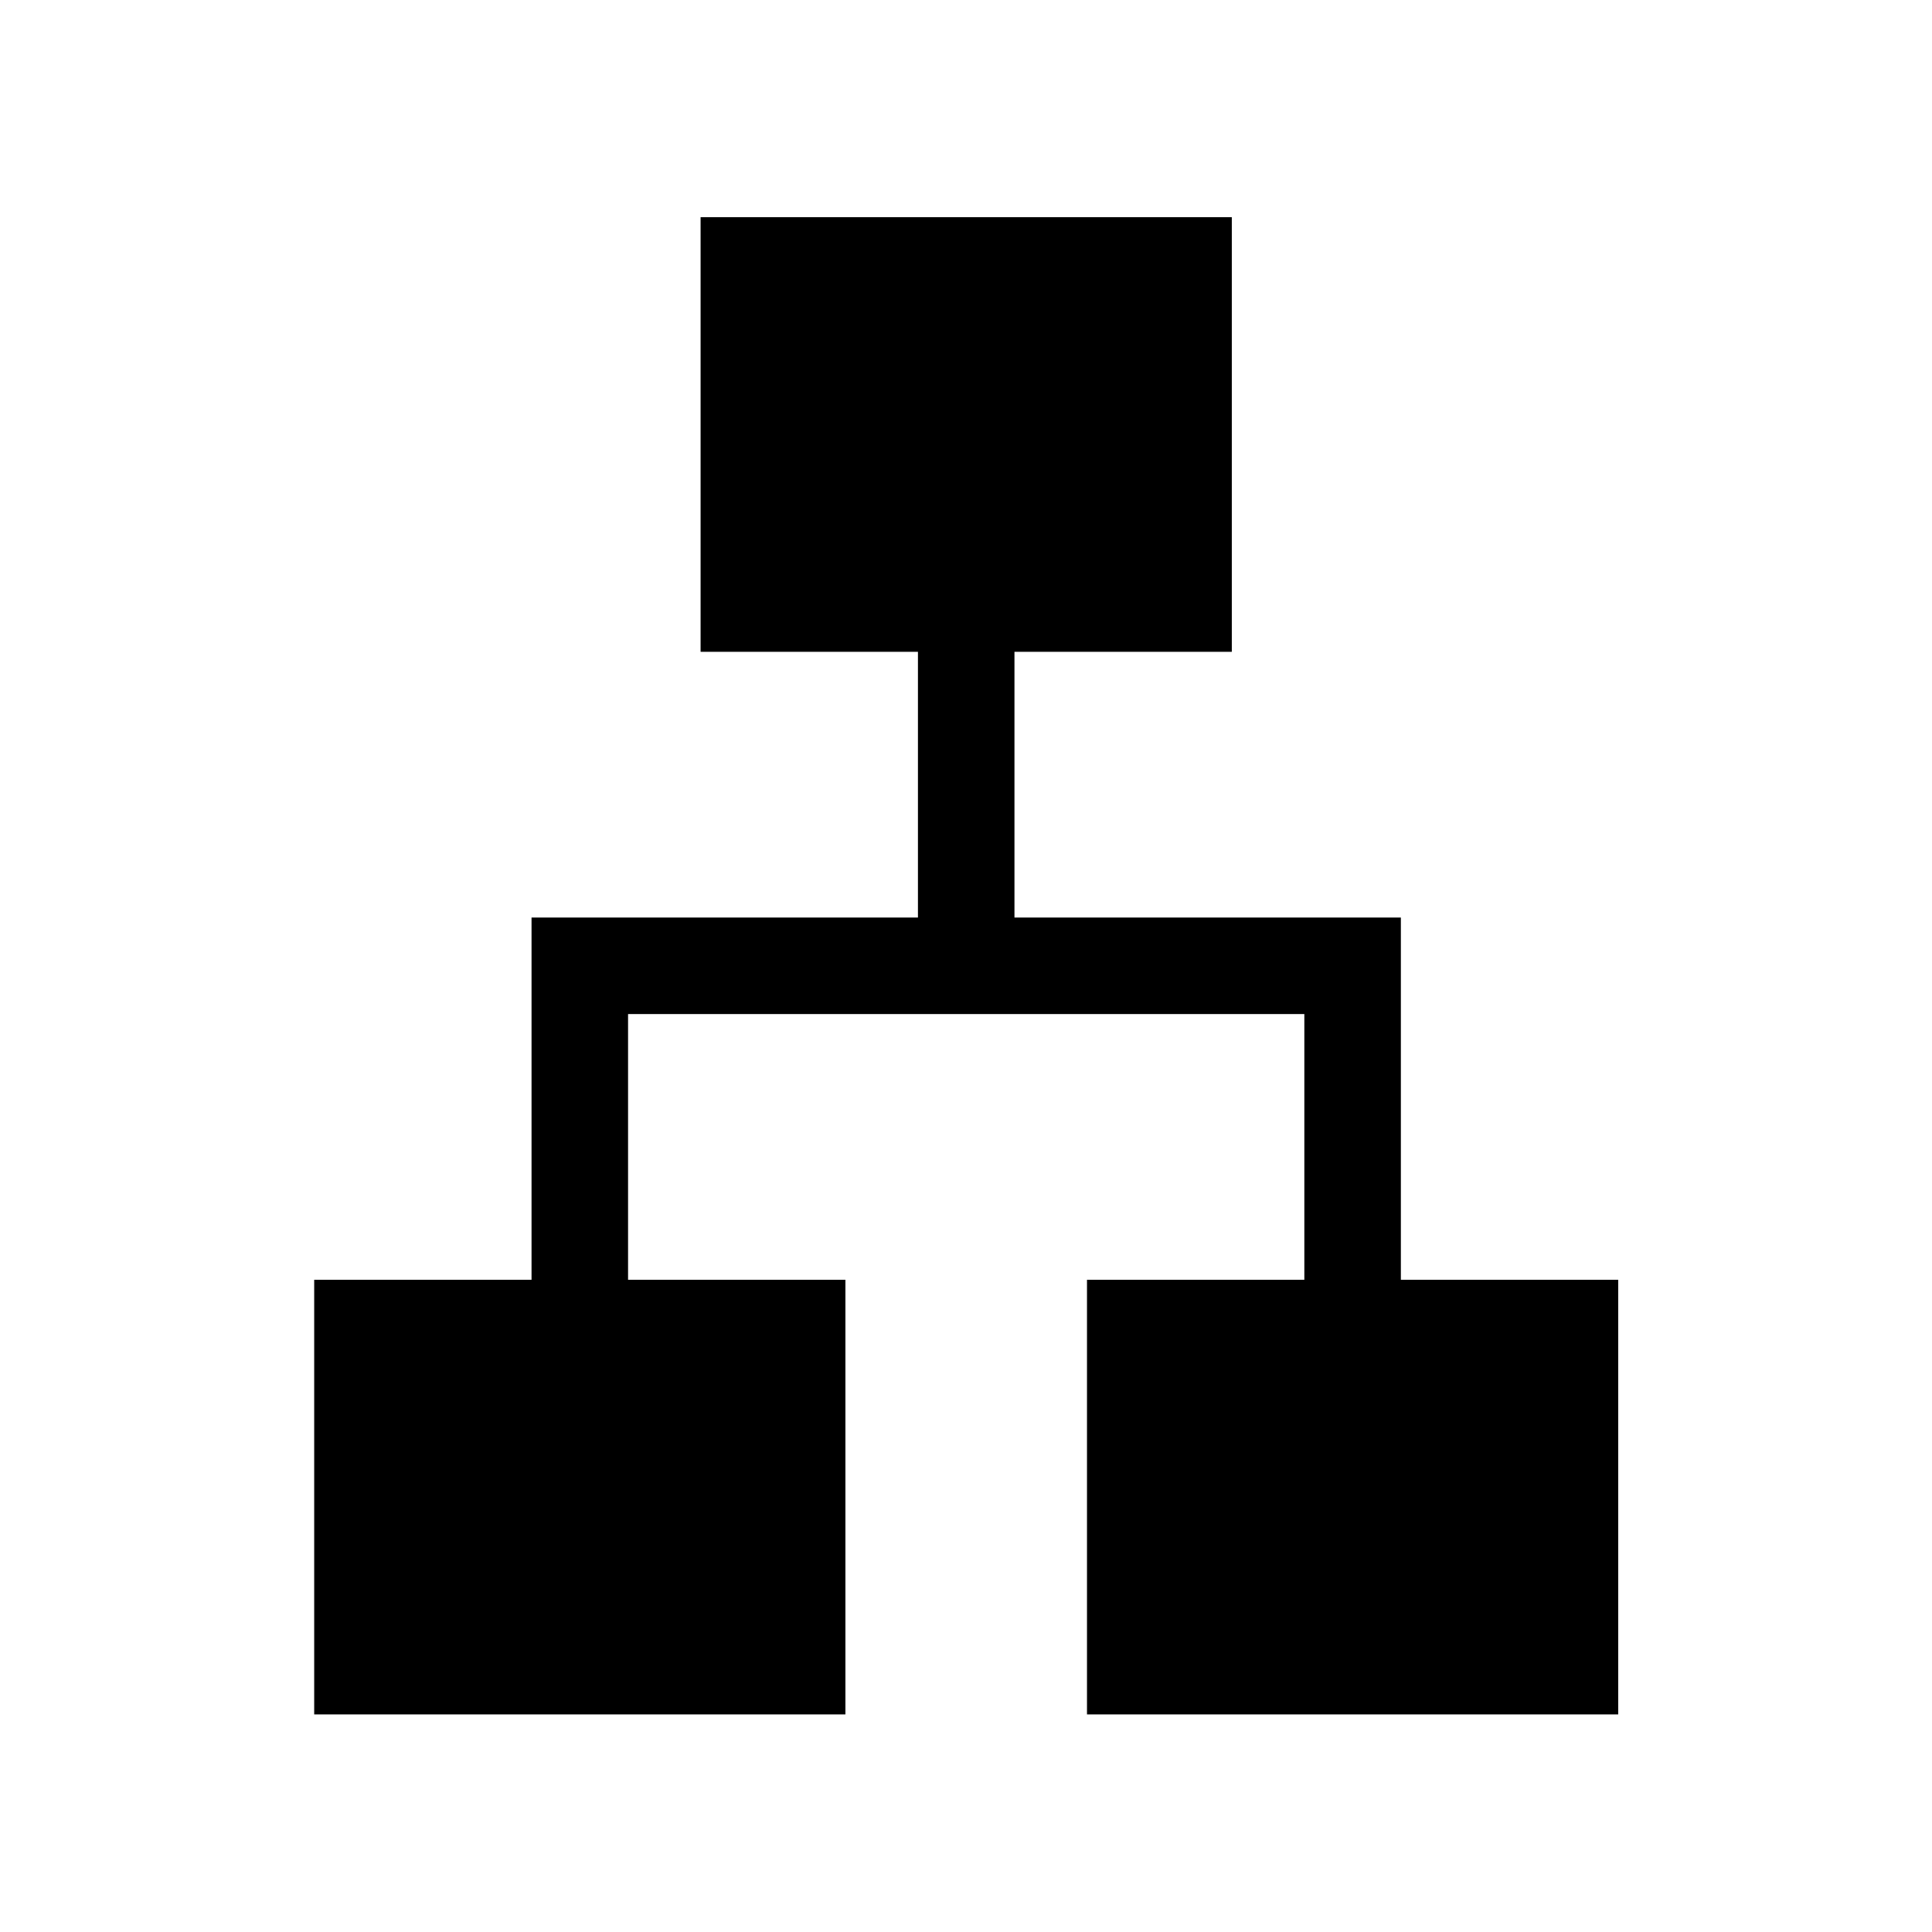 <svg xmlns="http://www.w3.org/2000/svg" height="20" viewBox="0 -960 960 960" width="20"><path d="M156.12-108.12v-215.96h108v-180h192v-132.04h-108v-215.96h263.96v215.96h-108v132.04h192v180h108v215.96H540.12v-215.96h108v-132.04H312.08v132.04h108v215.96H156.12Z"/></svg>